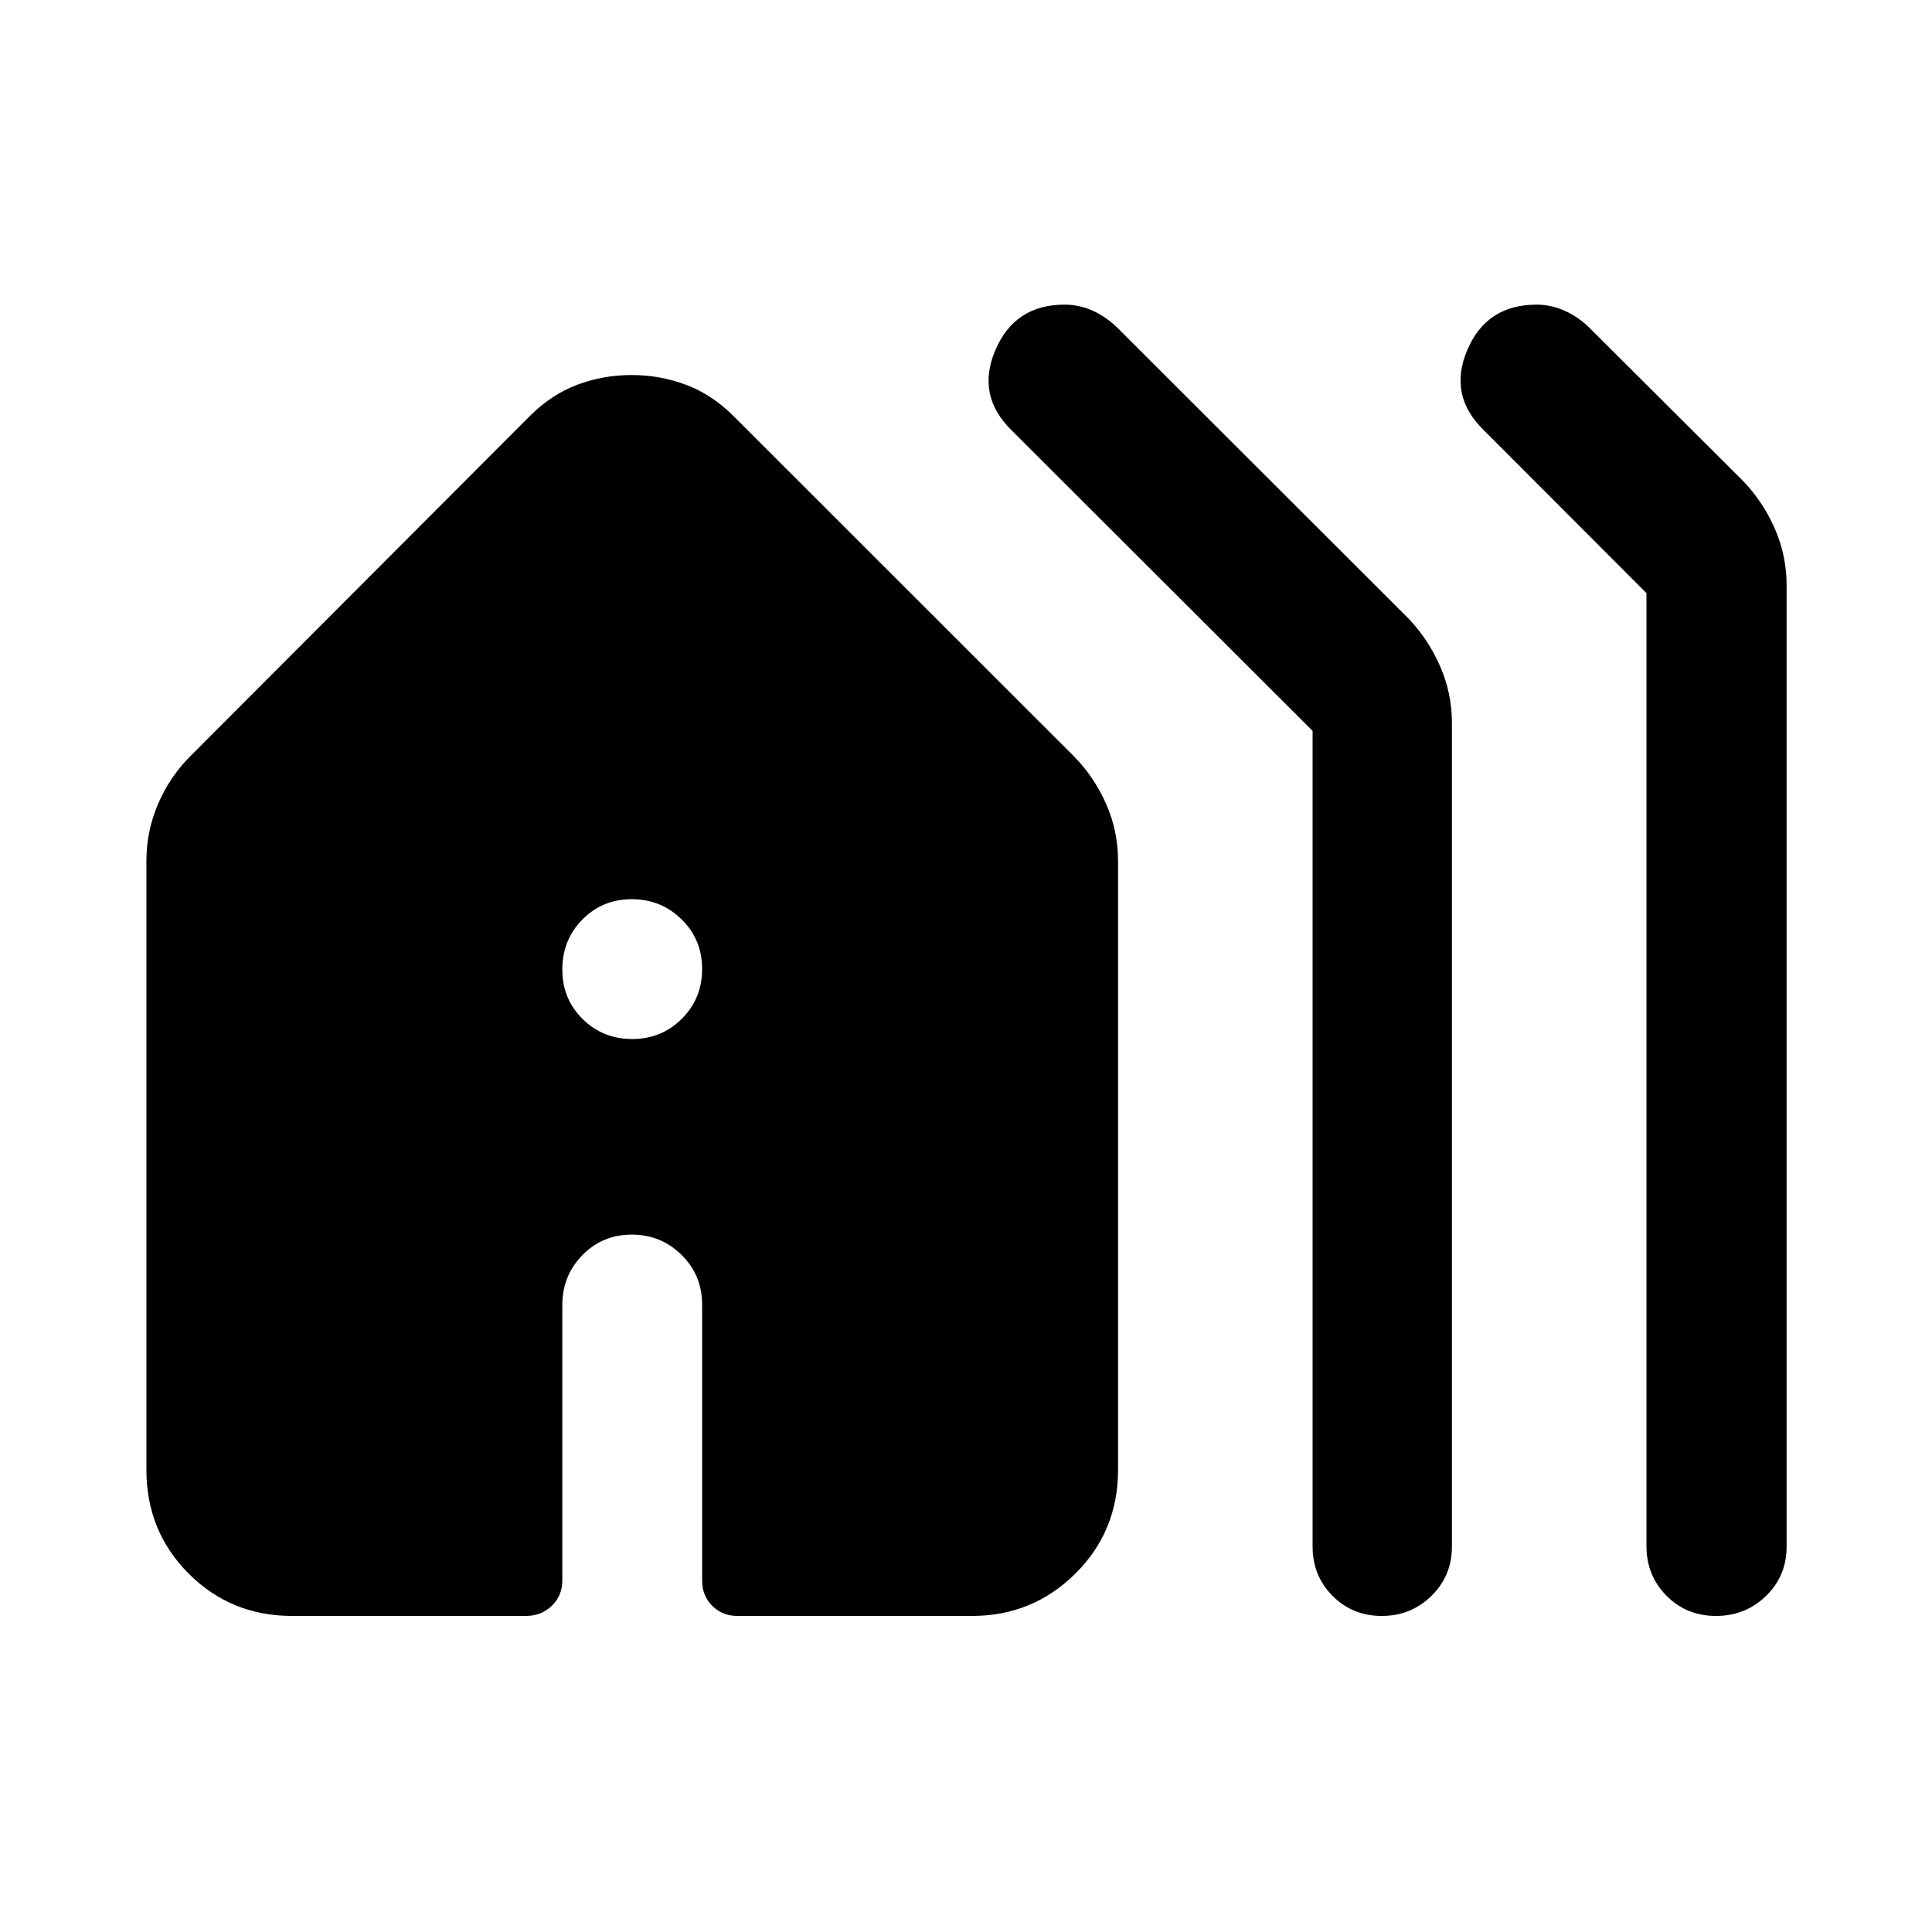 <svg xmlns="http://www.w3.org/2000/svg" height="40" viewBox="0 -960 960 960" width="40"><path d="M145.17-157.05q-30.43 0-51.43-21.04-20.99-21.04-20.99-51.54V-532.2q0-14.77 5.75-28.23t15.96-23.72l168.76-169.08q10.84-10.81 23.67-15.61 12.83-4.81 26.9-4.81 14.07 0 26.98 4.81 12.9 4.8 23.76 15.61l169.15 169.08q10.04 10.26 15.95 23.64 5.92 13.38 5.92 28.31v302.57q0 30.5-21.2 51.54-21.19 21.04-51.38 21.04H366.39q-7.4 0-12.45-4.99-5.06-4.99-5.06-12.61v-137.09q0-14.61-10.2-24.69-10.19-10.09-24.77-10.09t-24.54 10.21q-9.96 10.2-9.96 24.81v136.83q0 7.51-5.2 12.57-5.21 5.05-12.94 5.05h-116.1Zm507.05-34.45v-405.33L502.64-746.19q-17.68-17.35-8.03-39.89t34.27-22.54q7.3 0 13.78 2.86 6.48 2.87 12.06 8.11l145.02 144.87q9.88 10.26 15.79 23.72 5.92 13.46 5.92 28.23v409.33q0 14.5-10.17 24.47-10.16 9.98-24.7 9.98-14.53 0-24.45-9.98-9.91-9.97-9.91-24.47Zm165.9-.24v-473.55l-80.79-80.9q-17.84-17.35-8.25-39.89 9.6-22.54 34.37-22.54 7.1 0 13.66 2.86 6.56 2.87 11.99 7.97l76.78 76.54q9.87 10.1 15.87 23.6 6 13.5 6 28.43v477.72q0 14.61-10.23 24.53-10.24 9.92-24.86 9.92-14.63 0-24.59-10.04-9.95-10.04-9.95-24.65ZM314.14-443.72q14.58 0 24.66-10.07t10.08-24.73q0-14.66-10.2-24.66-10.19-10.01-24.77-10.01t-24.54 10.12q-9.96 10.12-9.96 24.78 0 14.66 10.08 24.62 10.07 9.95 24.65 9.95Z"/></svg>